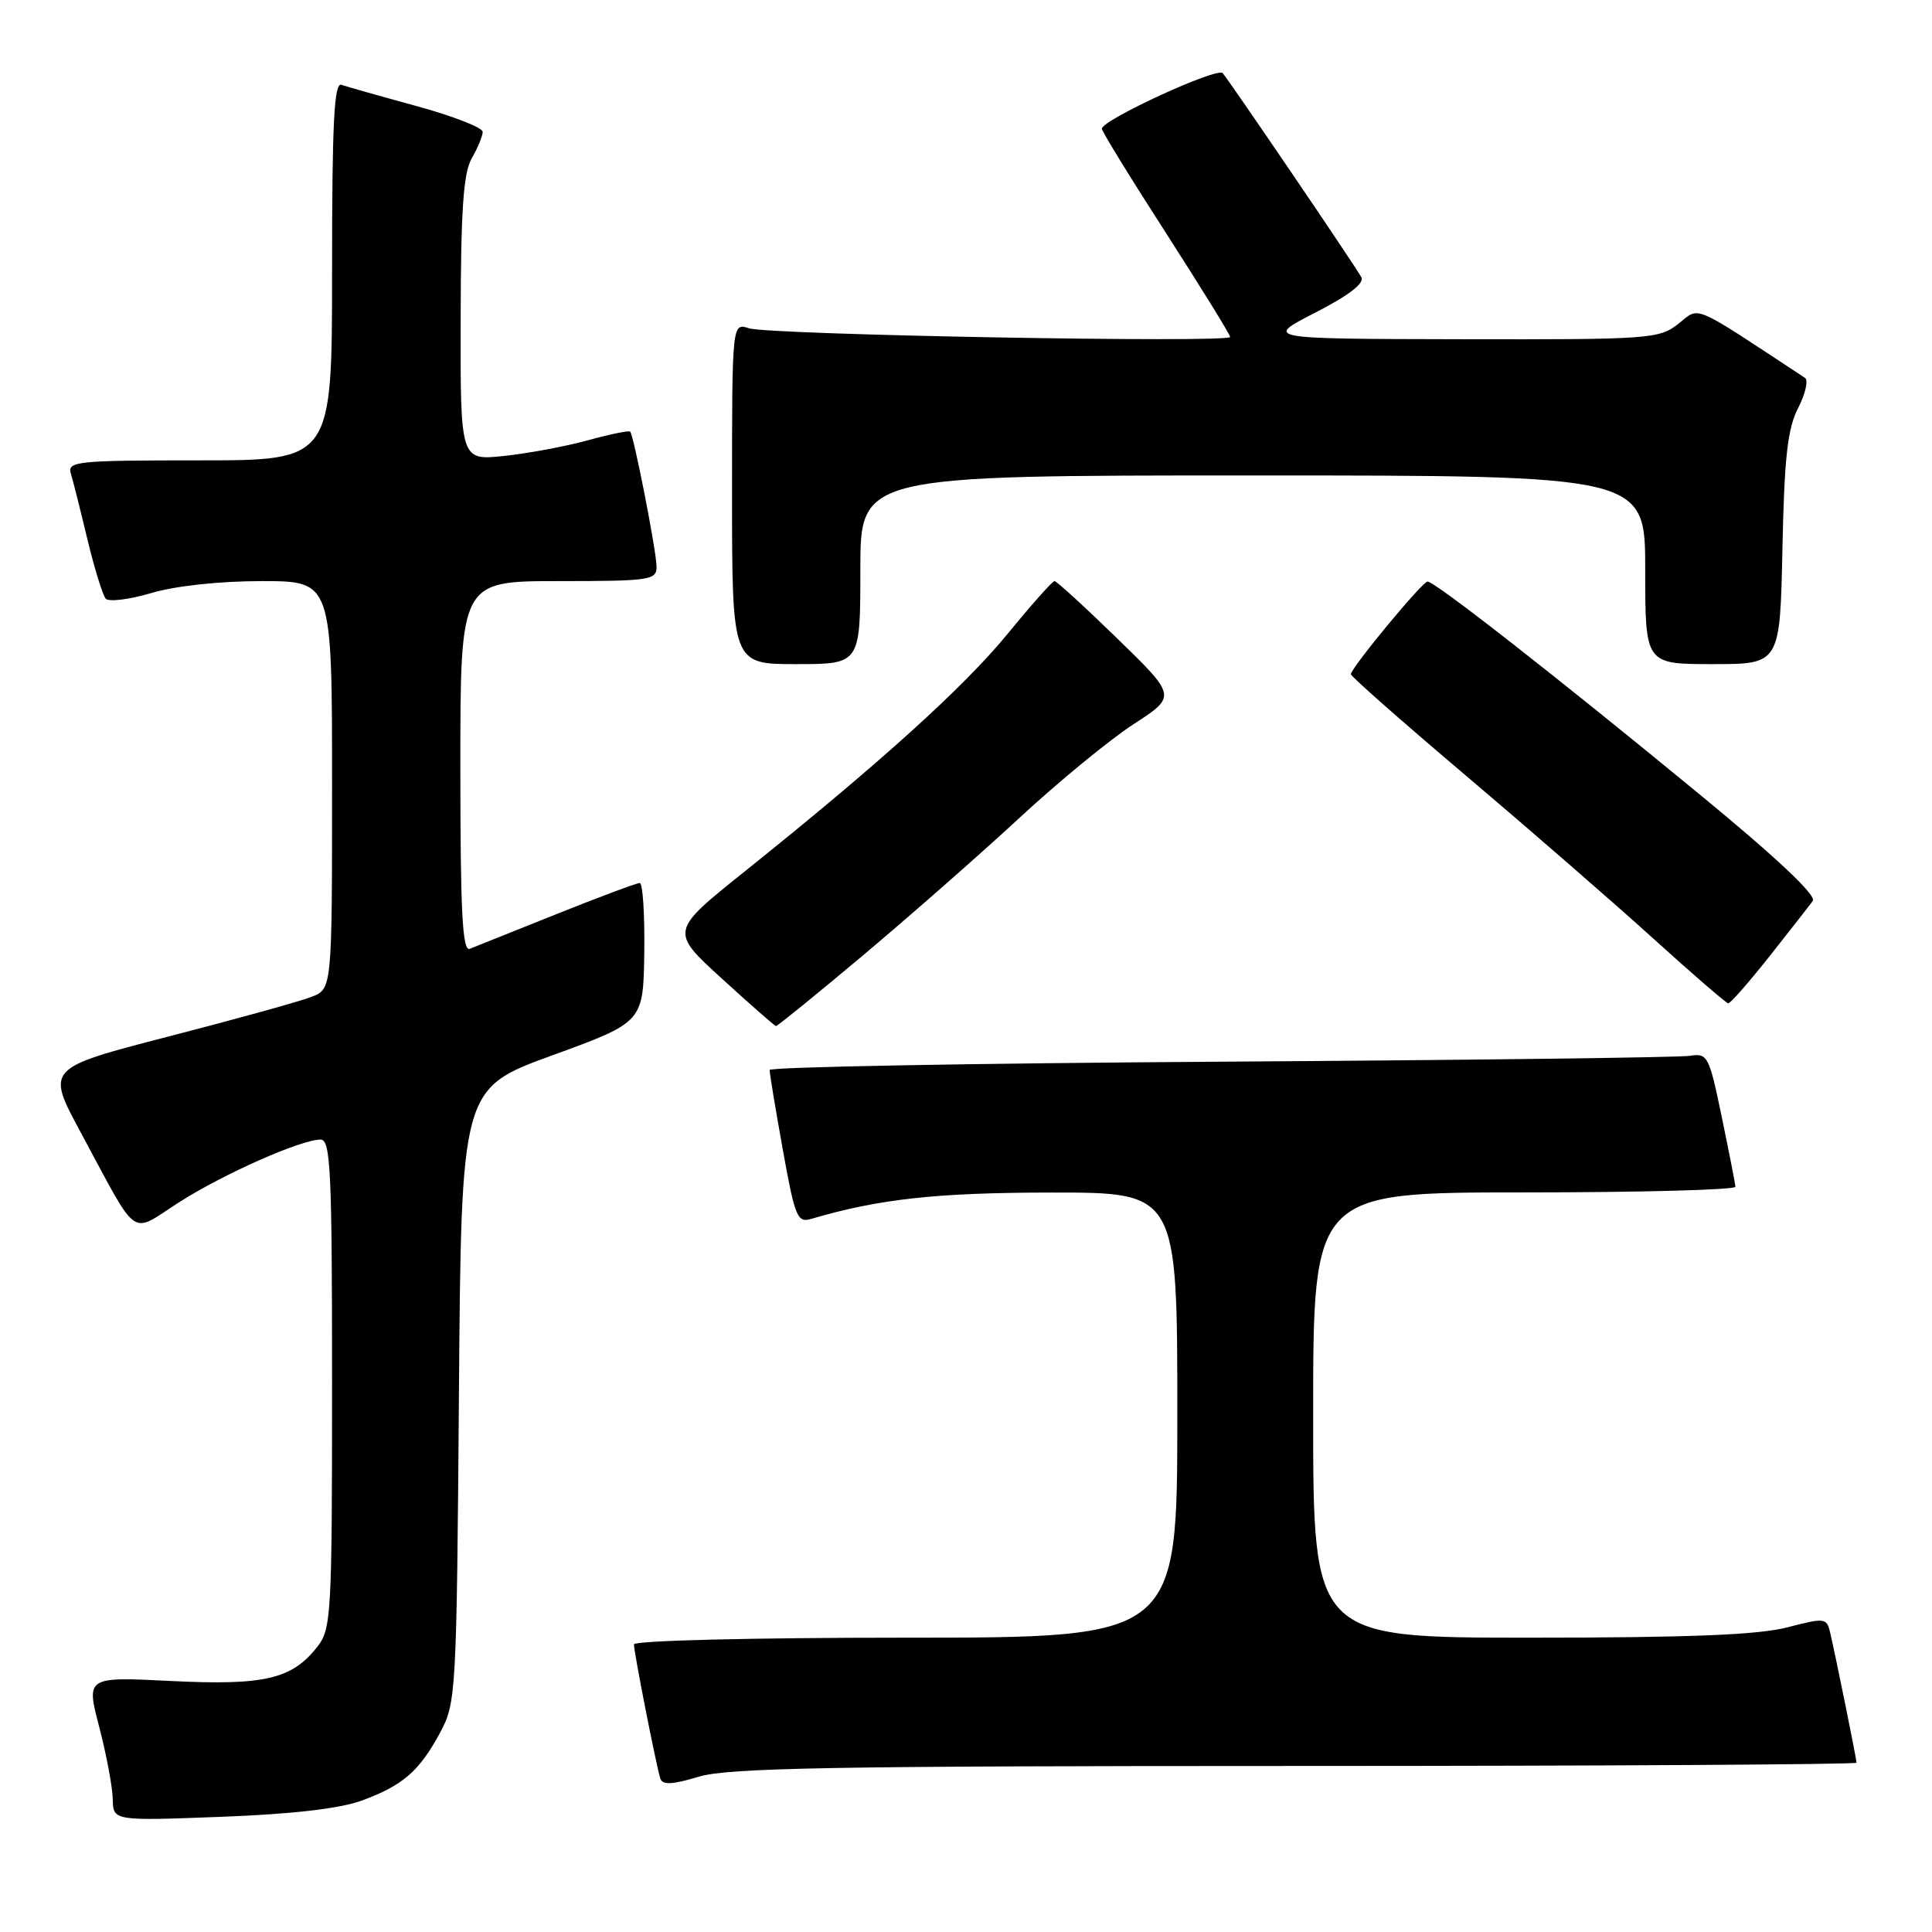 <?xml version="1.0" encoding="UTF-8" standalone="no"?>
<!DOCTYPE svg PUBLIC "-//W3C//DTD SVG 1.1//EN" "http://www.w3.org/Graphics/SVG/1.1/DTD/svg11.dtd" >
<svg xmlns="http://www.w3.org/2000/svg" xmlns:xlink="http://www.w3.org/1999/xlink" version="1.1" viewBox="0 0 256 256">
 <g >
 <path fill="currentColor"
d=" M 47.95 238.58 C 53.40 236.58 55.58 234.68 58.36 229.50 C 60.43 225.63 60.51 224.19 60.81 184.87 C 61.12 144.23 61.12 144.23 73.18 139.84 C 85.24 135.44 85.24 135.44 85.37 126.22 C 85.44 121.15 85.17 117.00 84.77 117.00 C 84.37 117.00 79.42 118.85 73.77 121.11 C 68.12 123.37 62.94 125.44 62.25 125.72 C 61.27 126.11 61.00 120.89 61.00 101.61 C 61.00 77.00 61.00 77.00 74.00 77.00 C 86.09 77.00 87.00 76.87 87.00 75.11 C 87.00 73.13 83.99 57.73 83.50 57.19 C 83.34 57.02 80.80 57.54 77.86 58.35 C 74.91 59.16 69.91 60.09 66.75 60.42 C 61.00 61.02 61.00 61.02 61.04 42.26 C 61.06 27.88 61.40 22.92 62.50 21.00 C 63.29 19.62 63.95 18.04 63.96 17.48 C 63.98 16.92 60.06 15.39 55.25 14.07 C 50.44 12.76 45.94 11.48 45.25 11.24 C 44.27 10.88 44.00 16.23 44.00 35.89 C 44.00 61.00 44.00 61.00 26.43 61.00 C 10.17 61.00 8.90 61.13 9.39 62.75 C 9.68 63.71 10.67 67.65 11.59 71.50 C 12.52 75.35 13.61 78.87 14.01 79.33 C 14.42 79.78 17.14 79.44 20.06 78.58 C 23.23 77.63 29.11 77.00 34.68 77.00 C 44.00 77.00 44.00 77.00 44.00 104.02 C 44.00 131.05 44.00 131.05 41.25 132.10 C 39.74 132.69 31.21 135.05 22.30 137.35 C 6.11 141.54 6.11 141.54 10.68 150.02 C 18.51 164.54 17.12 163.54 23.68 159.34 C 29.59 155.56 39.87 151.00 42.48 151.00 C 43.81 151.00 44.00 155.07 44.00 183.37 C 44.00 214.03 43.90 215.86 42.03 218.23 C 38.67 222.50 35.04 223.35 22.65 222.74 C 11.41 222.18 11.41 222.18 13.15 228.84 C 14.10 232.50 14.91 236.80 14.94 238.39 C 15.00 241.28 15.00 241.28 29.25 240.74 C 38.73 240.38 44.99 239.66 47.95 238.58 Z  M 171.66 234.00 C 212.55 234.00 246.00 233.80 246.00 233.57 C 246.00 233.09 243.31 219.81 242.52 216.39 C 242.05 214.36 241.85 214.33 236.80 215.64 C 232.98 216.63 223.79 217.00 202.78 217.00 C 174.00 217.00 174.00 217.00 174.00 187.50 C 174.00 158.00 174.00 158.00 202.00 158.00 C 217.40 158.00 229.98 157.66 229.95 157.25 C 229.93 156.84 229.11 152.68 228.14 148.00 C 226.47 139.92 226.26 139.52 223.94 139.90 C 222.60 140.12 194.61 140.47 161.75 140.68 C 128.89 140.89 101.99 141.38 101.98 141.78 C 101.97 142.18 102.75 146.91 103.72 152.30 C 105.33 161.28 105.65 162.06 107.49 161.51 C 116.46 158.87 124.06 158.03 139.25 158.02 C 156.00 158.00 156.00 158.00 156.00 187.50 C 156.00 217.00 156.00 217.00 120.00 217.00 C 99.54 217.00 84.00 217.39 84.00 217.89 C 84.00 218.96 86.96 234.00 87.50 235.67 C 87.78 236.54 89.08 236.48 92.60 235.42 C 96.49 234.25 110.30 234.00 171.66 234.00 Z  M 114.32 126.62 C 120.47 121.45 129.78 113.28 135.00 108.45 C 140.22 103.61 147.07 97.99 150.20 95.96 C 155.91 92.26 155.91 92.26 148.07 84.63 C 143.76 80.43 140.00 77.00 139.73 77.00 C 139.45 77.00 136.66 80.14 133.52 83.98 C 127.73 91.05 116.55 101.16 98.64 115.50 C 88.78 123.40 88.78 123.40 95.64 129.66 C 99.41 133.10 102.64 135.94 102.82 135.96 C 103.00 135.98 108.17 131.78 114.32 126.62 Z  M 234.44 126.75 C 237.16 123.31 239.75 120.00 240.20 119.38 C 240.73 118.66 235.47 113.70 225.26 105.30 C 206.10 89.54 190.04 76.98 189.15 77.06 C 188.42 77.12 179.00 88.51 179.00 89.34 C 179.00 89.63 185.86 95.68 194.25 102.78 C 202.64 109.89 213.78 119.57 219.00 124.30 C 224.22 129.03 228.72 132.92 229.00 132.95 C 229.28 132.97 231.72 130.18 234.44 126.75 Z  M 114.00 75.50 C 114.00 63.00 114.00 63.00 166.00 63.00 C 218.00 63.00 218.00 63.00 218.00 75.50 C 218.00 88.00 218.00 88.00 226.93 88.00 C 235.86 88.00 235.86 88.00 236.18 72.75 C 236.43 60.60 236.86 56.80 238.26 54.07 C 239.23 52.18 239.64 50.38 239.17 50.07 C 223.89 40.01 225.30 40.62 222.40 42.90 C 219.84 44.91 218.66 45.00 193.62 44.95 C 167.50 44.90 167.50 44.90 174.29 41.42 C 178.77 39.12 180.84 37.52 180.38 36.72 C 179.30 34.82 162.83 10.60 162.01 9.69 C 161.27 8.87 146.00 15.90 146.00 17.06 C 146.00 17.40 149.82 23.62 154.50 30.88 C 159.17 38.15 163.00 44.34 163.00 44.65 C 163.00 45.47 101.90 44.37 99.25 43.50 C 97.00 42.77 97.00 42.77 97.00 65.38 C 97.00 88.00 97.00 88.00 105.50 88.00 C 114.00 88.00 114.00 88.00 114.00 75.50 Z "/>
</g>
</svg>